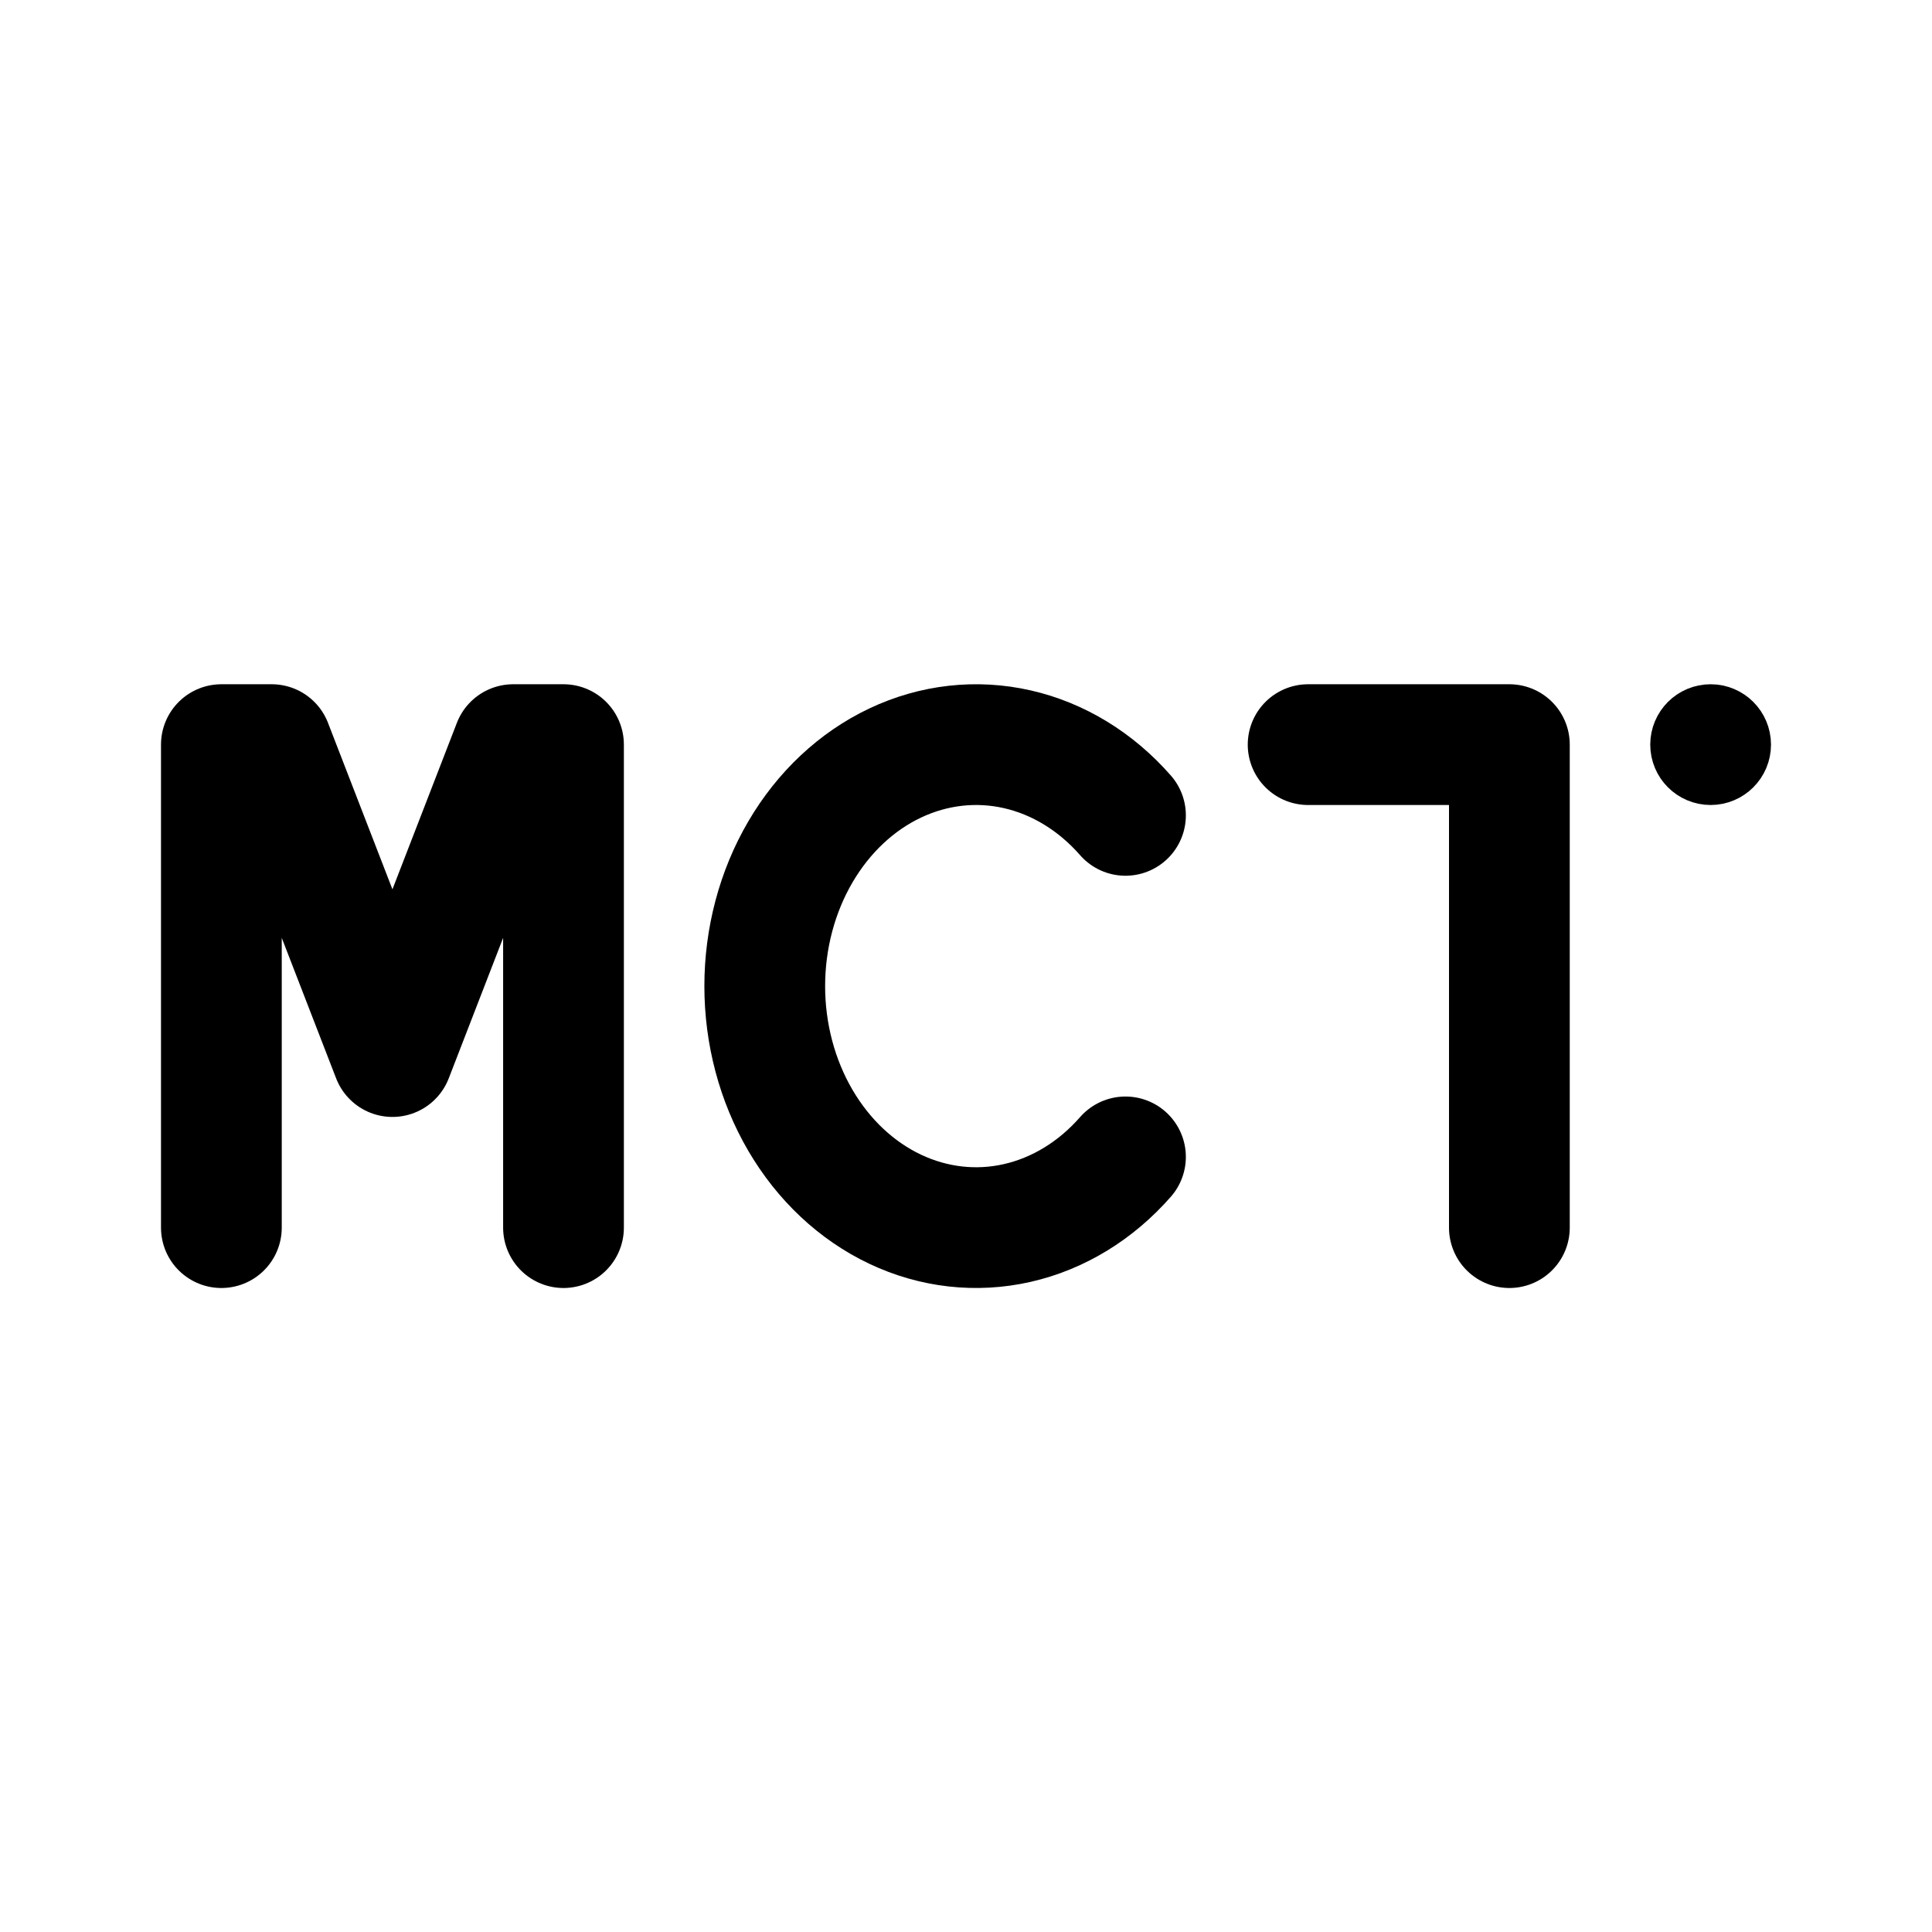 <svg xmlns="http://www.w3.org/2000/svg" width="192" height="192" fill="none"><path stroke="#000" stroke-linecap="round" stroke-linejoin="round" stroke-width="12" d="M111.849 81.03c-2.937-3.357-6.679-5.643-10.752-6.569s-8.296-.45-12.133 1.366c-3.838 1.816-7.117 4.892-9.425 8.84C77.232 88.612 76 93.252 76 98s1.232 9.387 3.54 13.334 5.586 7.023 9.424 8.839 8.06 2.292 12.133 1.366c4.074-.926 7.815-3.212 10.752-6.568"/><circle cx="170" cy="74" r="3" stroke="#000" stroke-linejoin="round" stroke-width="6"/><path stroke="#000" stroke-linecap="round" stroke-linejoin="round" stroke-width="12" d="M22 122V74h5l12 31 12-31h5v48m74-48h20v48"/></svg>